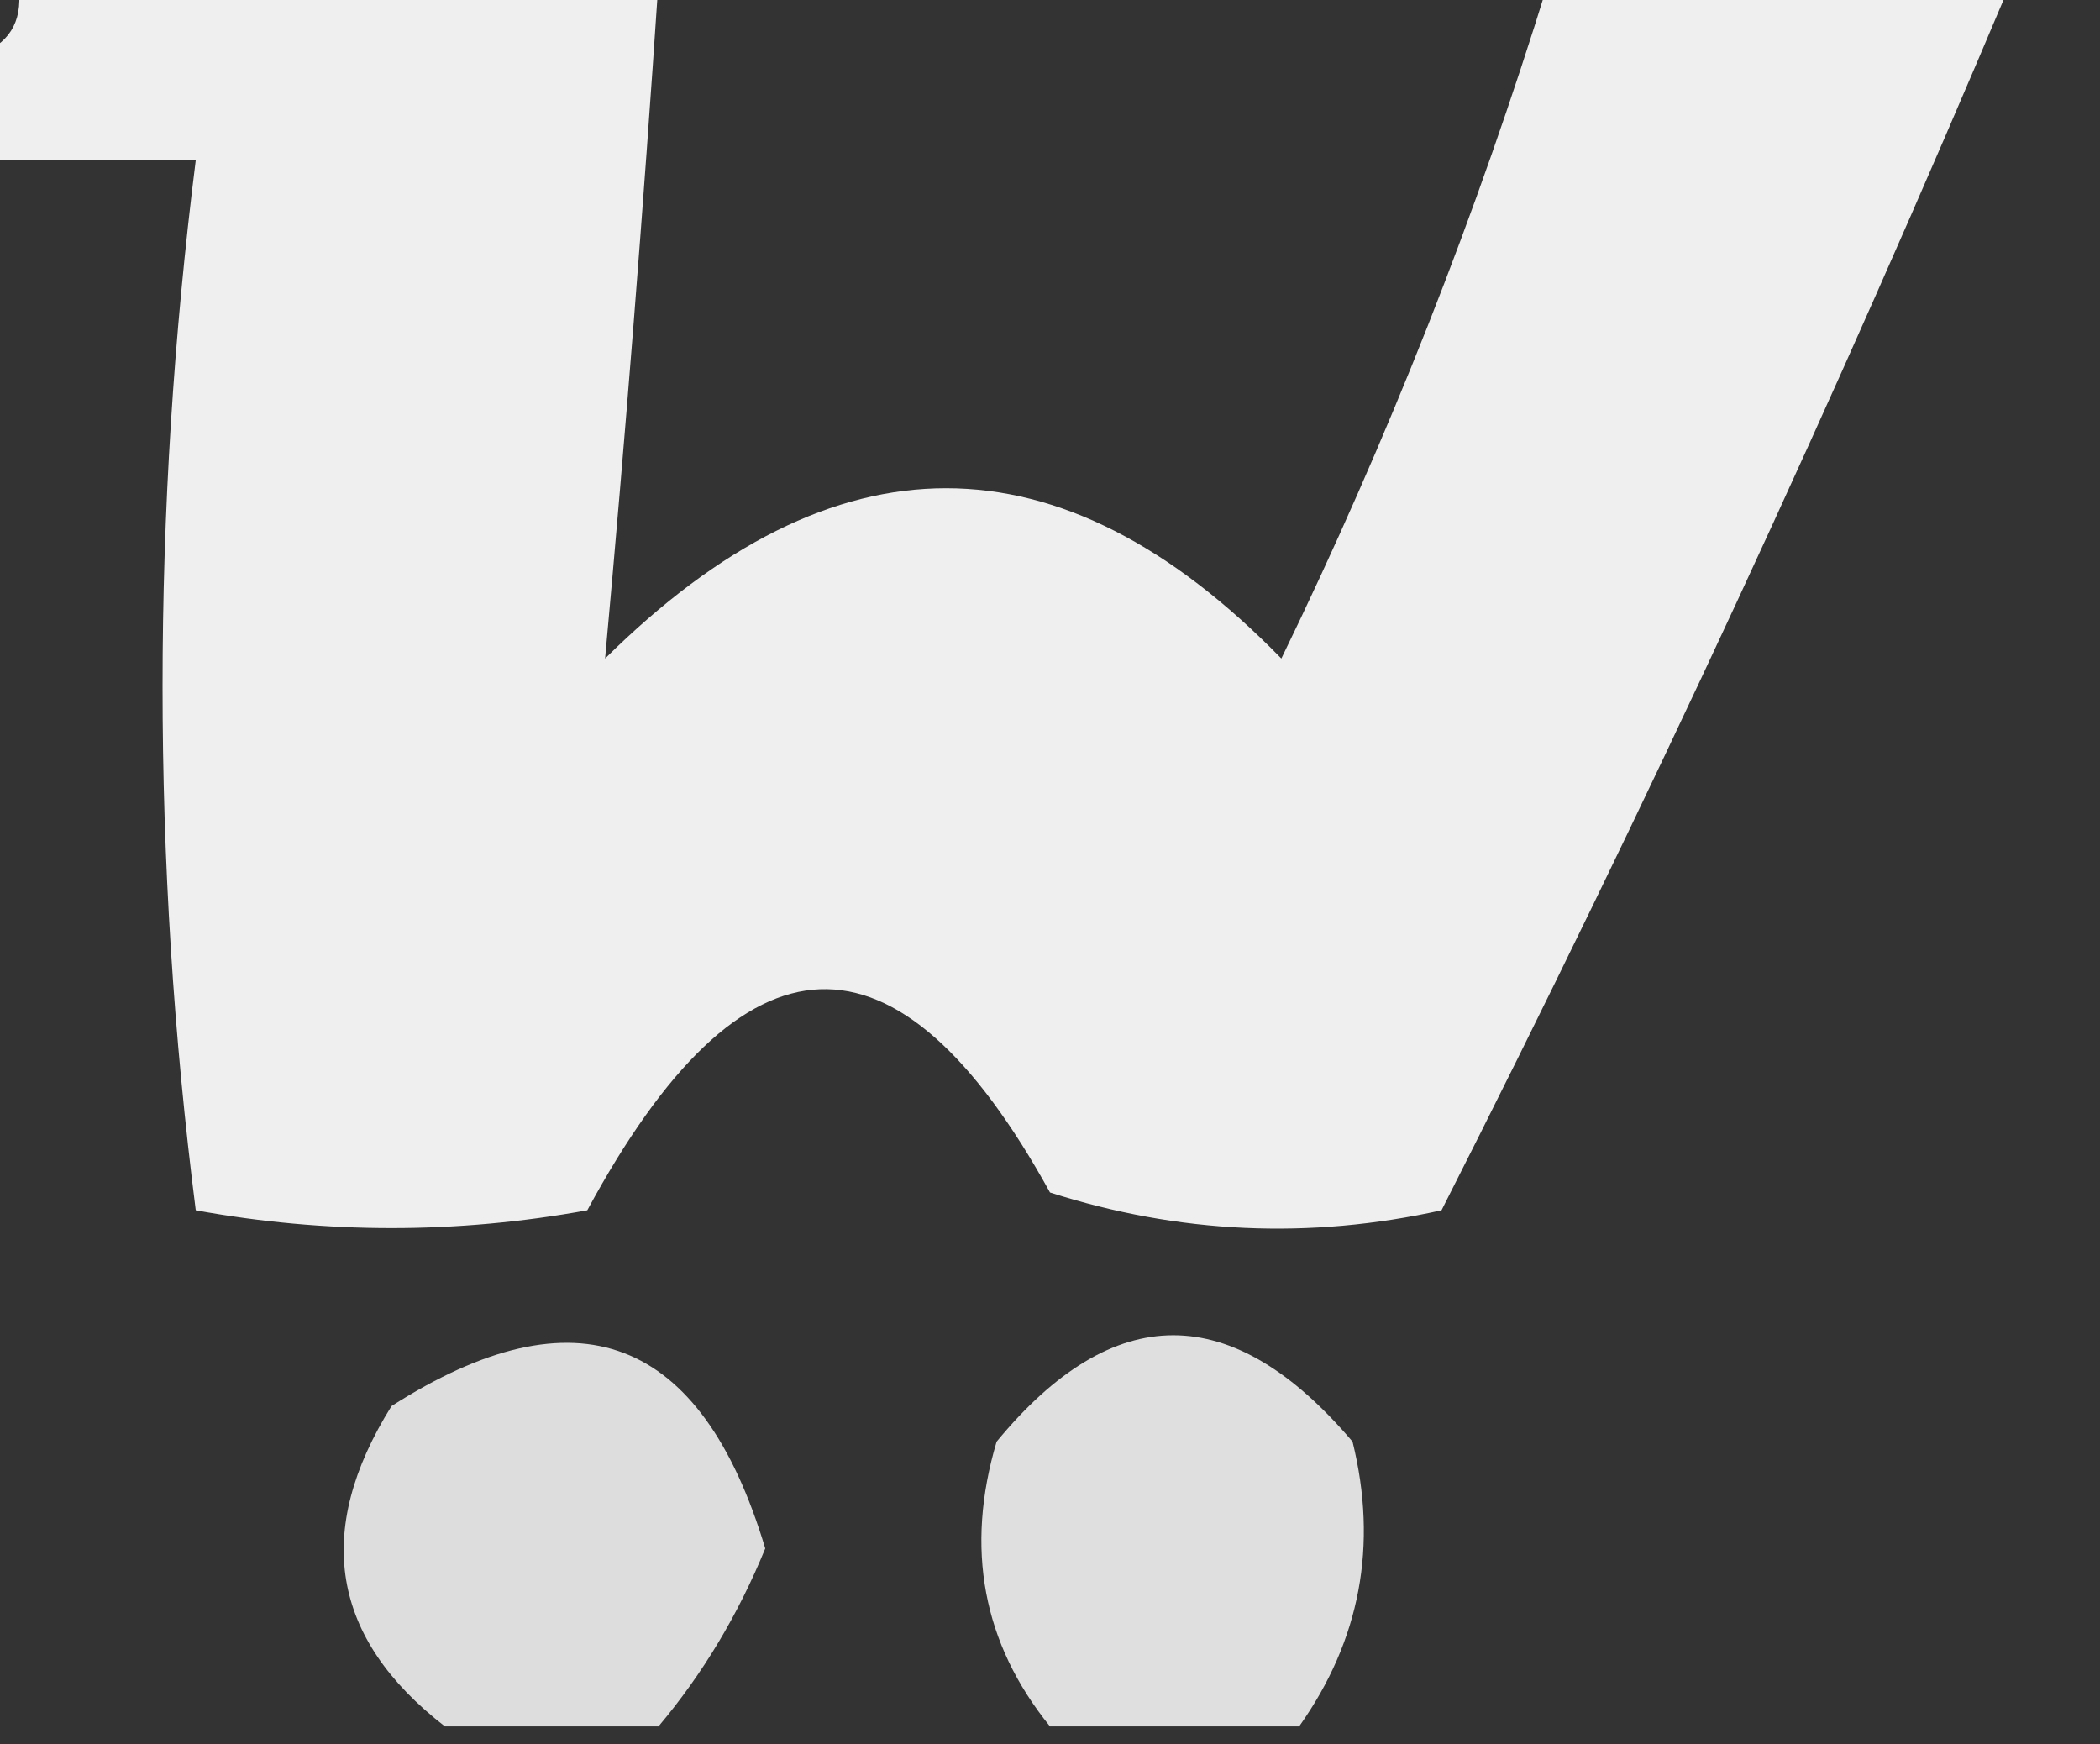 <?xml version="1.0" encoding="UTF-8"?>
<!DOCTYPE svg PUBLIC "-//W3C//DTD SVG 1.1//EN" "http://www.w3.org/Graphics/SVG/1.1/DTD/svg11.dtd">
<svg xmlns="http://www.w3.org/2000/svg" version="1.1" width="59px" height="49px" style="shape-rendering:geometricPrecision; text-rendering:geometricPrecision; image-rendering:optimizeQuality; fill-rule:evenodd; clip-rule:evenodd" xmlns:xlink="http://www.w3.org/1999/xlink">
<rect width="100%" height="100%" fill="#333333" stroke="none"/>
<g><path style="opacity:0.924" fill="#fefefe" d="M 0.5,-0.5 C 6.5,-0.5 12.5,-0.5 18.5,-0.5C 18.073,5.893 17.573,12.226 17,18.5C 23.442,12.121 29.775,12.121 36,18.5C 38.996,12.341 41.496,6.008 43.5,-0.5C 47.833,-0.5 52.167,-0.5 56.5,-0.5C 51.583,11.169 46.249,22.669 40.5,34C 36.789,34.825 33.122,34.659 29.5,33.5C 25.214,25.721 20.881,25.888 16.5,34C 12.833,34.667 9.167,34.667 5.5,34C 4.256,24.216 4.256,14.383 5.5,4.5C 3.5,4.5 1.5,4.5 -0.5,4.5C -0.5,3.5 -0.5,2.5 -0.5,1.5C 0.338,1.158 0.672,0.492 0.5,-0.5 Z"/></g>
<g><path style="opacity:0.839" fill="#fefefe" d="M 18.5,48.5 C 16.5,48.5 14.5,48.5 12.5,48.5C 9.301,46.022 8.801,43.022 11,39.5C 16.202,36.18 19.702,37.513 21.5,43.5C 20.74,45.36 19.74,47.027 18.5,48.5 Z"/></g>
<g><path style="opacity:0.845" fill="#fefefe" d="M 36.5,48.5 C 34.167,48.5 31.833,48.5 29.5,48.5C 27.609,46.164 27.109,43.498 28,40.5C 31.286,36.515 34.619,36.515 38,40.5C 38.718,43.407 38.218,46.074 36.5,48.5 Z"/></g>
</svg>
